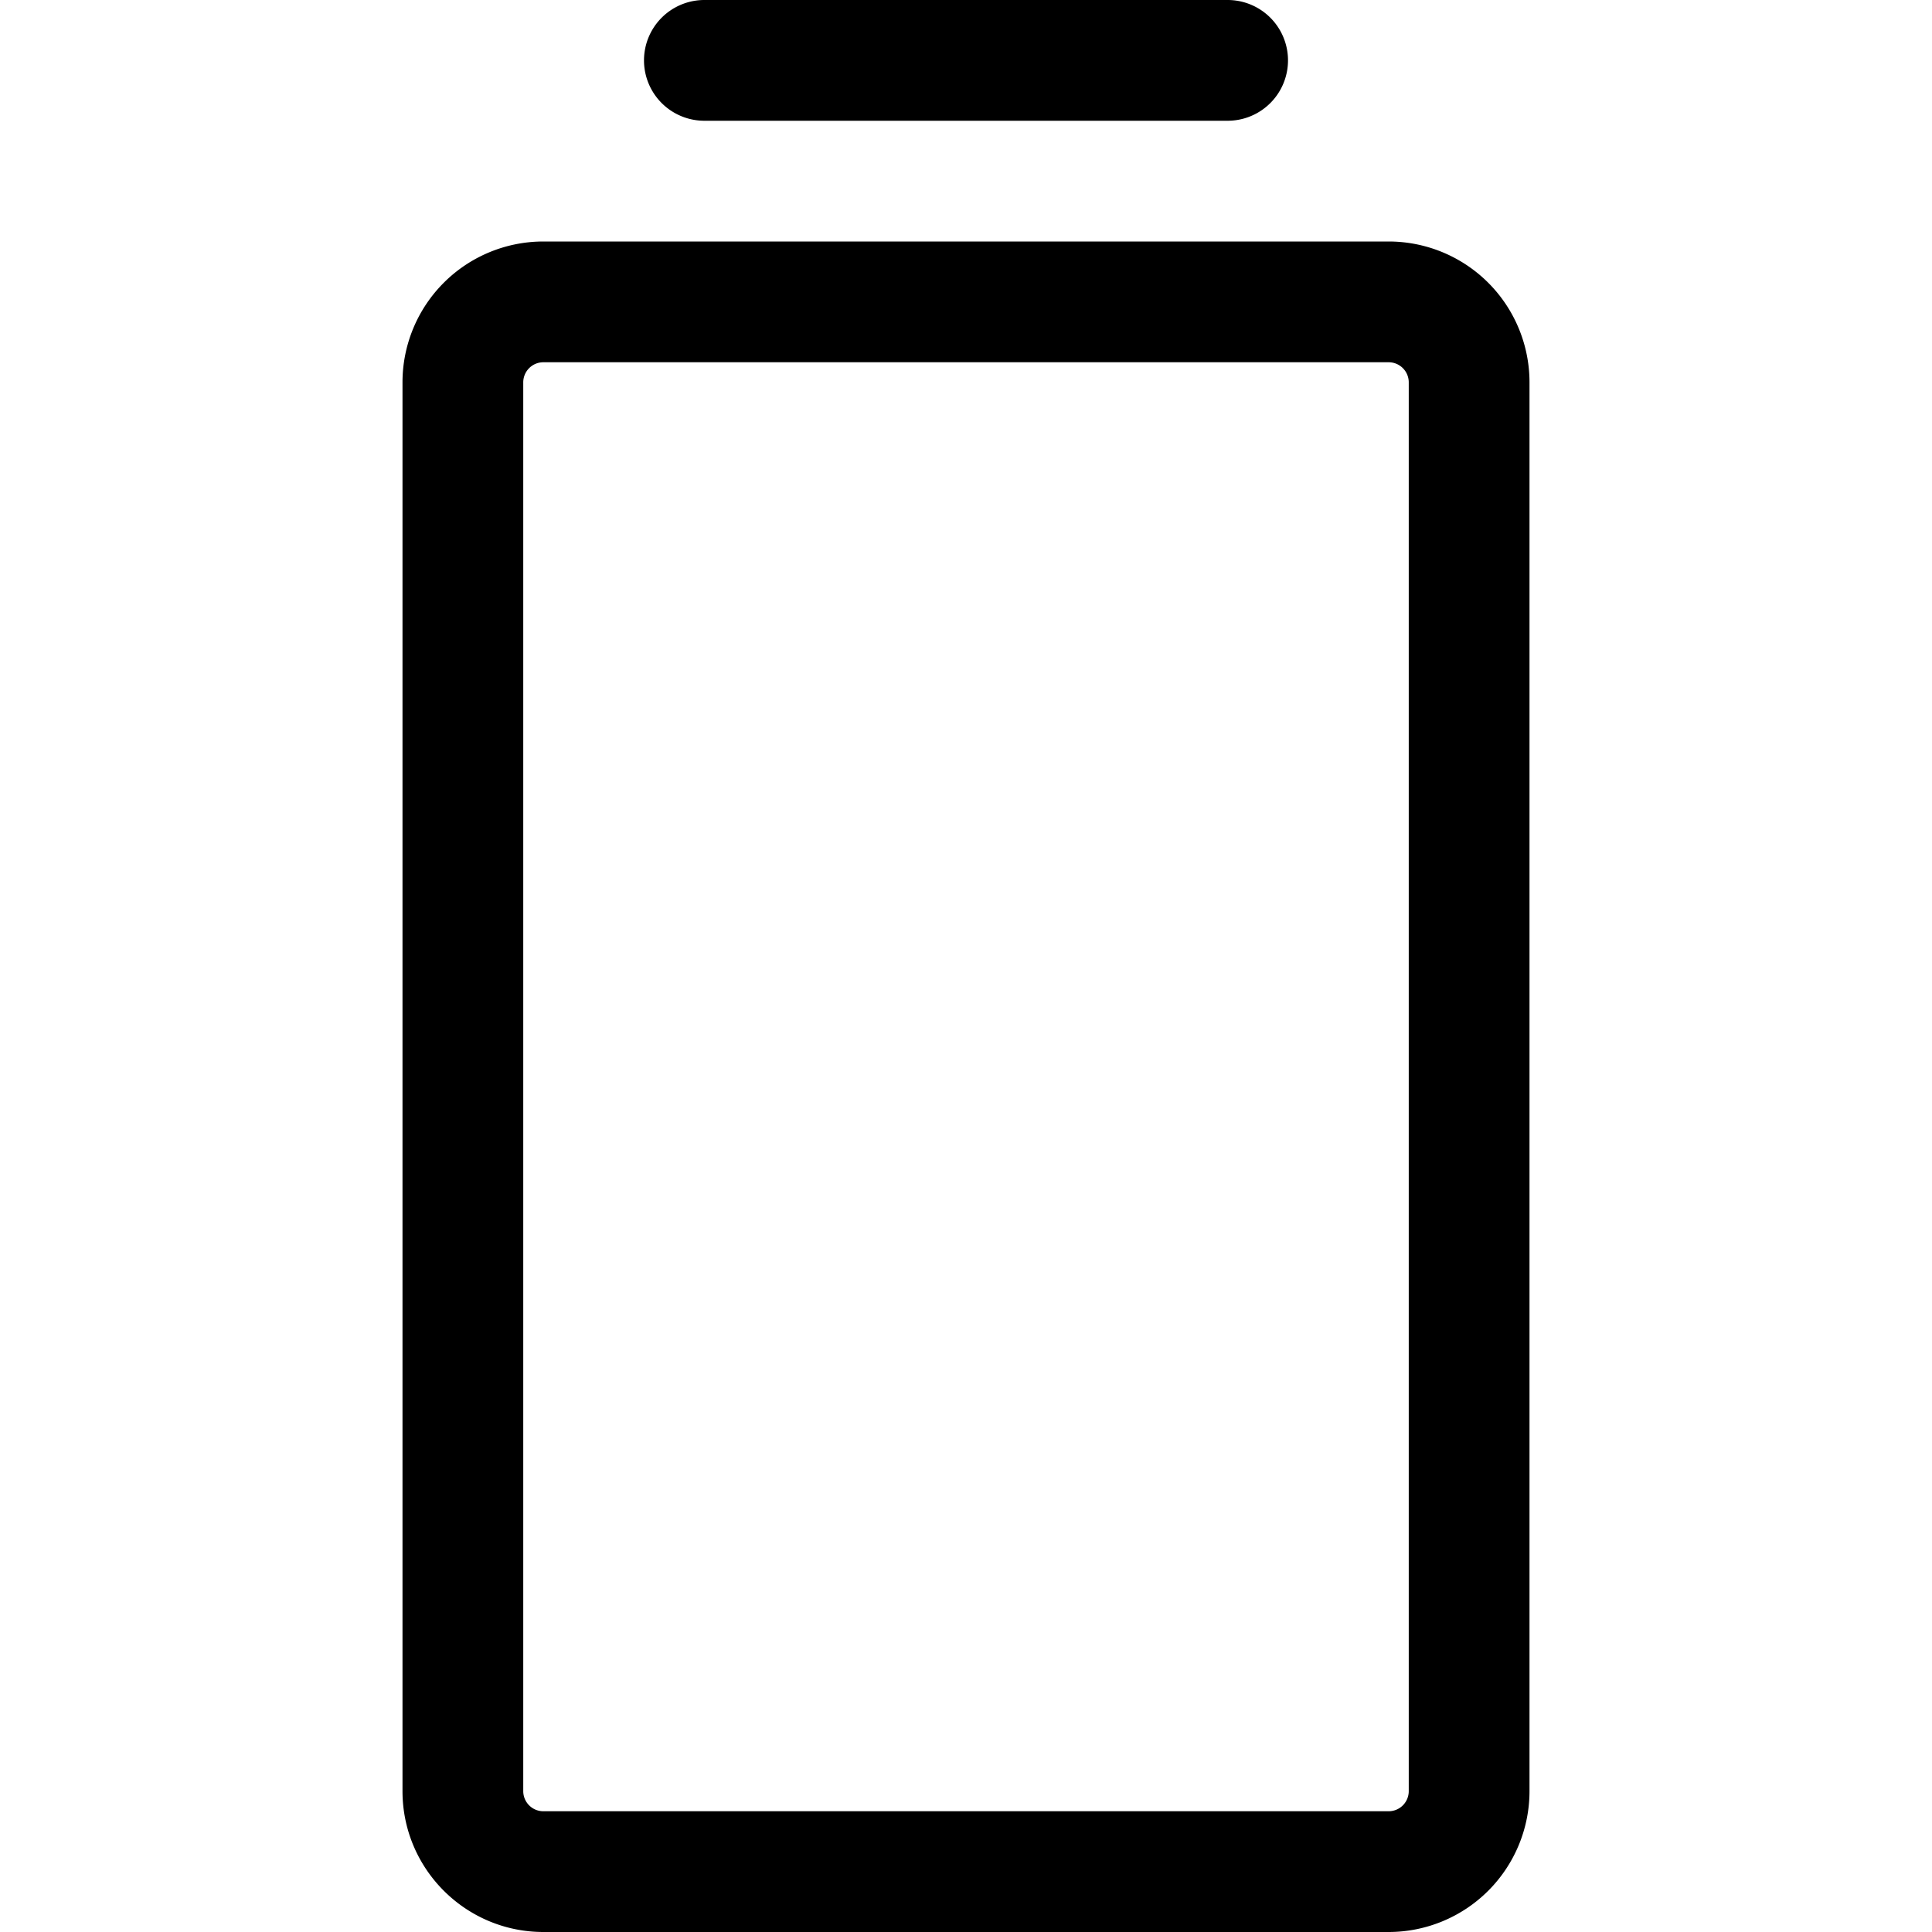 <svg xmlns="http://www.w3.org/2000/svg" width="24" height="24"><path fill-rule="evenodd" d="M5 22.25c0 .966.784 1.75 1.75 1.75h10.5A1.75 1.75 0 0019 22.25V4.75A1.75 1.75 0 0017.25 3H6.75A1.75 1.75 0 005 4.75v17.5zm1.75.25a.25.25 0 01-.25-.25V4.75a.25.25 0 01.25-.25h10.5a.25.25 0 01.25.25v17.5a.25.25 0 01-.25.25H6.75z"/><path d="M8.75 0a.75.75 0 000 1.5h6.5a.75.75 0 000-1.5h-6.5z"/></svg>